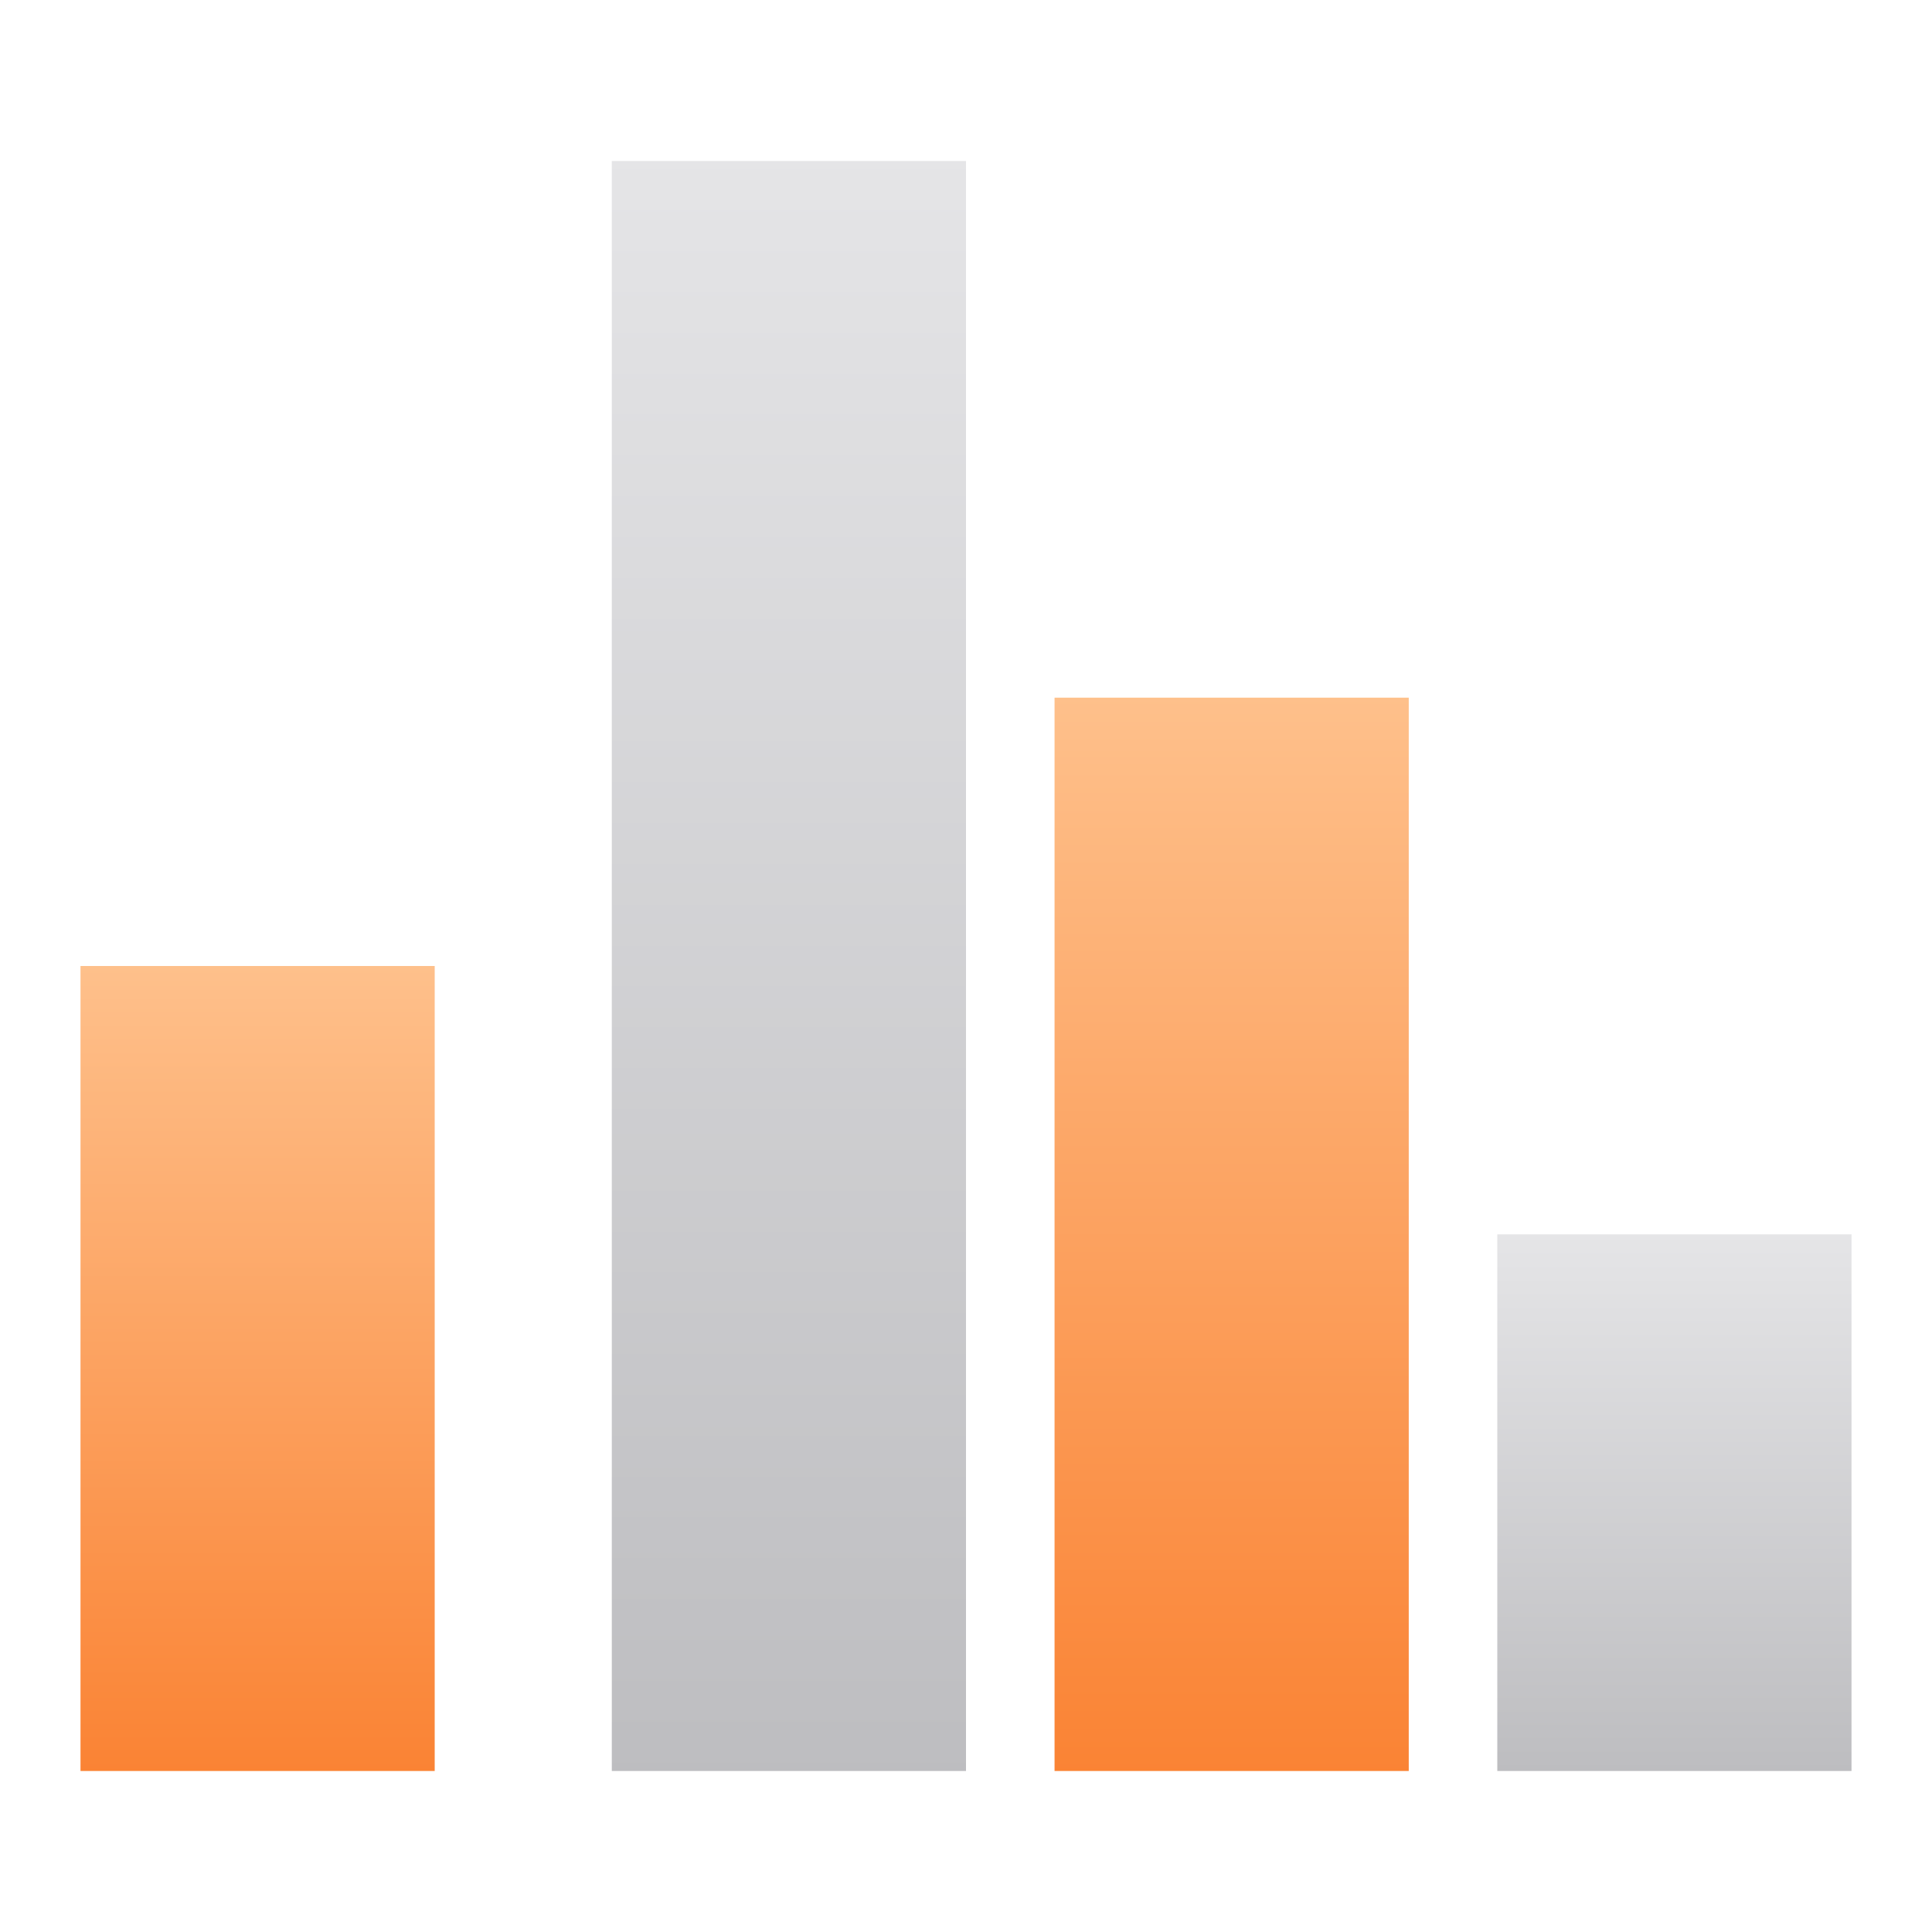 <?xml version="1.0" encoding="UTF-8"?>
<svg width="1024px" height="1024px" viewBox="0 0 1024 1024" version="1.1" xmlns="http://www.w3.org/2000/svg" xmlns:xlink="http://www.w3.org/1999/xlink">
    <defs>
        <linearGradient x1="50%" y1="0%" x2="50%" y2="100%" id="linearGradient-1">
            <stop stop-color="#FEC08B" offset="0%"></stop>
            <stop stop-color="#FA8334" offset="100%"></stop>
        </linearGradient>
        <linearGradient x1="50%" y1="0%" x2="50%" y2="100%" id="linearGradient-2">
            <stop stop-color="#E5E5E7" offset="0%"></stop>
            <stop stop-color="#BDBDC0" offset="100%"></stop>
        </linearGradient>
        <linearGradient x1="50%" y1="0%" x2="50%" y2="100%" id="linearGradient-3">
            <stop stop-color="#FEC08B" offset="0%"></stop>
            <stop stop-color="#FA8334" offset="100%"></stop>
        </linearGradient>
        <linearGradient x1="50%" y1="0%" x2="50%" y2="100%" id="linearGradient-4">
            <stop stop-color="#E5E5E7" offset="0%"></stop>
            <stop stop-color="#BDBDC0" offset="100%"></stop>
        </linearGradient>
    </defs>
    <g id="页面-1" stroke="none" stroke-width="1" fill="none" fill-rule="evenodd">
        <g id="编组-53">
            <rect id="矩形备份-58" x="0" y="0" width="1024" height="1024"></rect>
            <g id="fsux_图表_柱状图备份-8" transform="translate(42.667, 85.333)" fill-rule="nonzero">
                <g id="编组-13">
                    <polygon id="路径" fill="url(#linearGradient-1)" points="0 426.667 187.733 426.667 187.733 853.333 0 853.333"></polygon>
                    <polygon id="路径" fill="url(#linearGradient-2)" points="281.6 0 469.333 0 469.333 853.333 281.6 853.333"></polygon>
                    <polygon id="路径" fill="url(#linearGradient-3)" points="516.267 284.444 704 284.444 704 853.333 516.267 853.333"></polygon>
                    <polygon id="路径" fill="url(#linearGradient-4)" points="750.933 568.889 938.667 568.889 938.667 853.333 750.933 853.333"></polygon>
                </g>
            </g>
        </g>
    </g>
</svg>